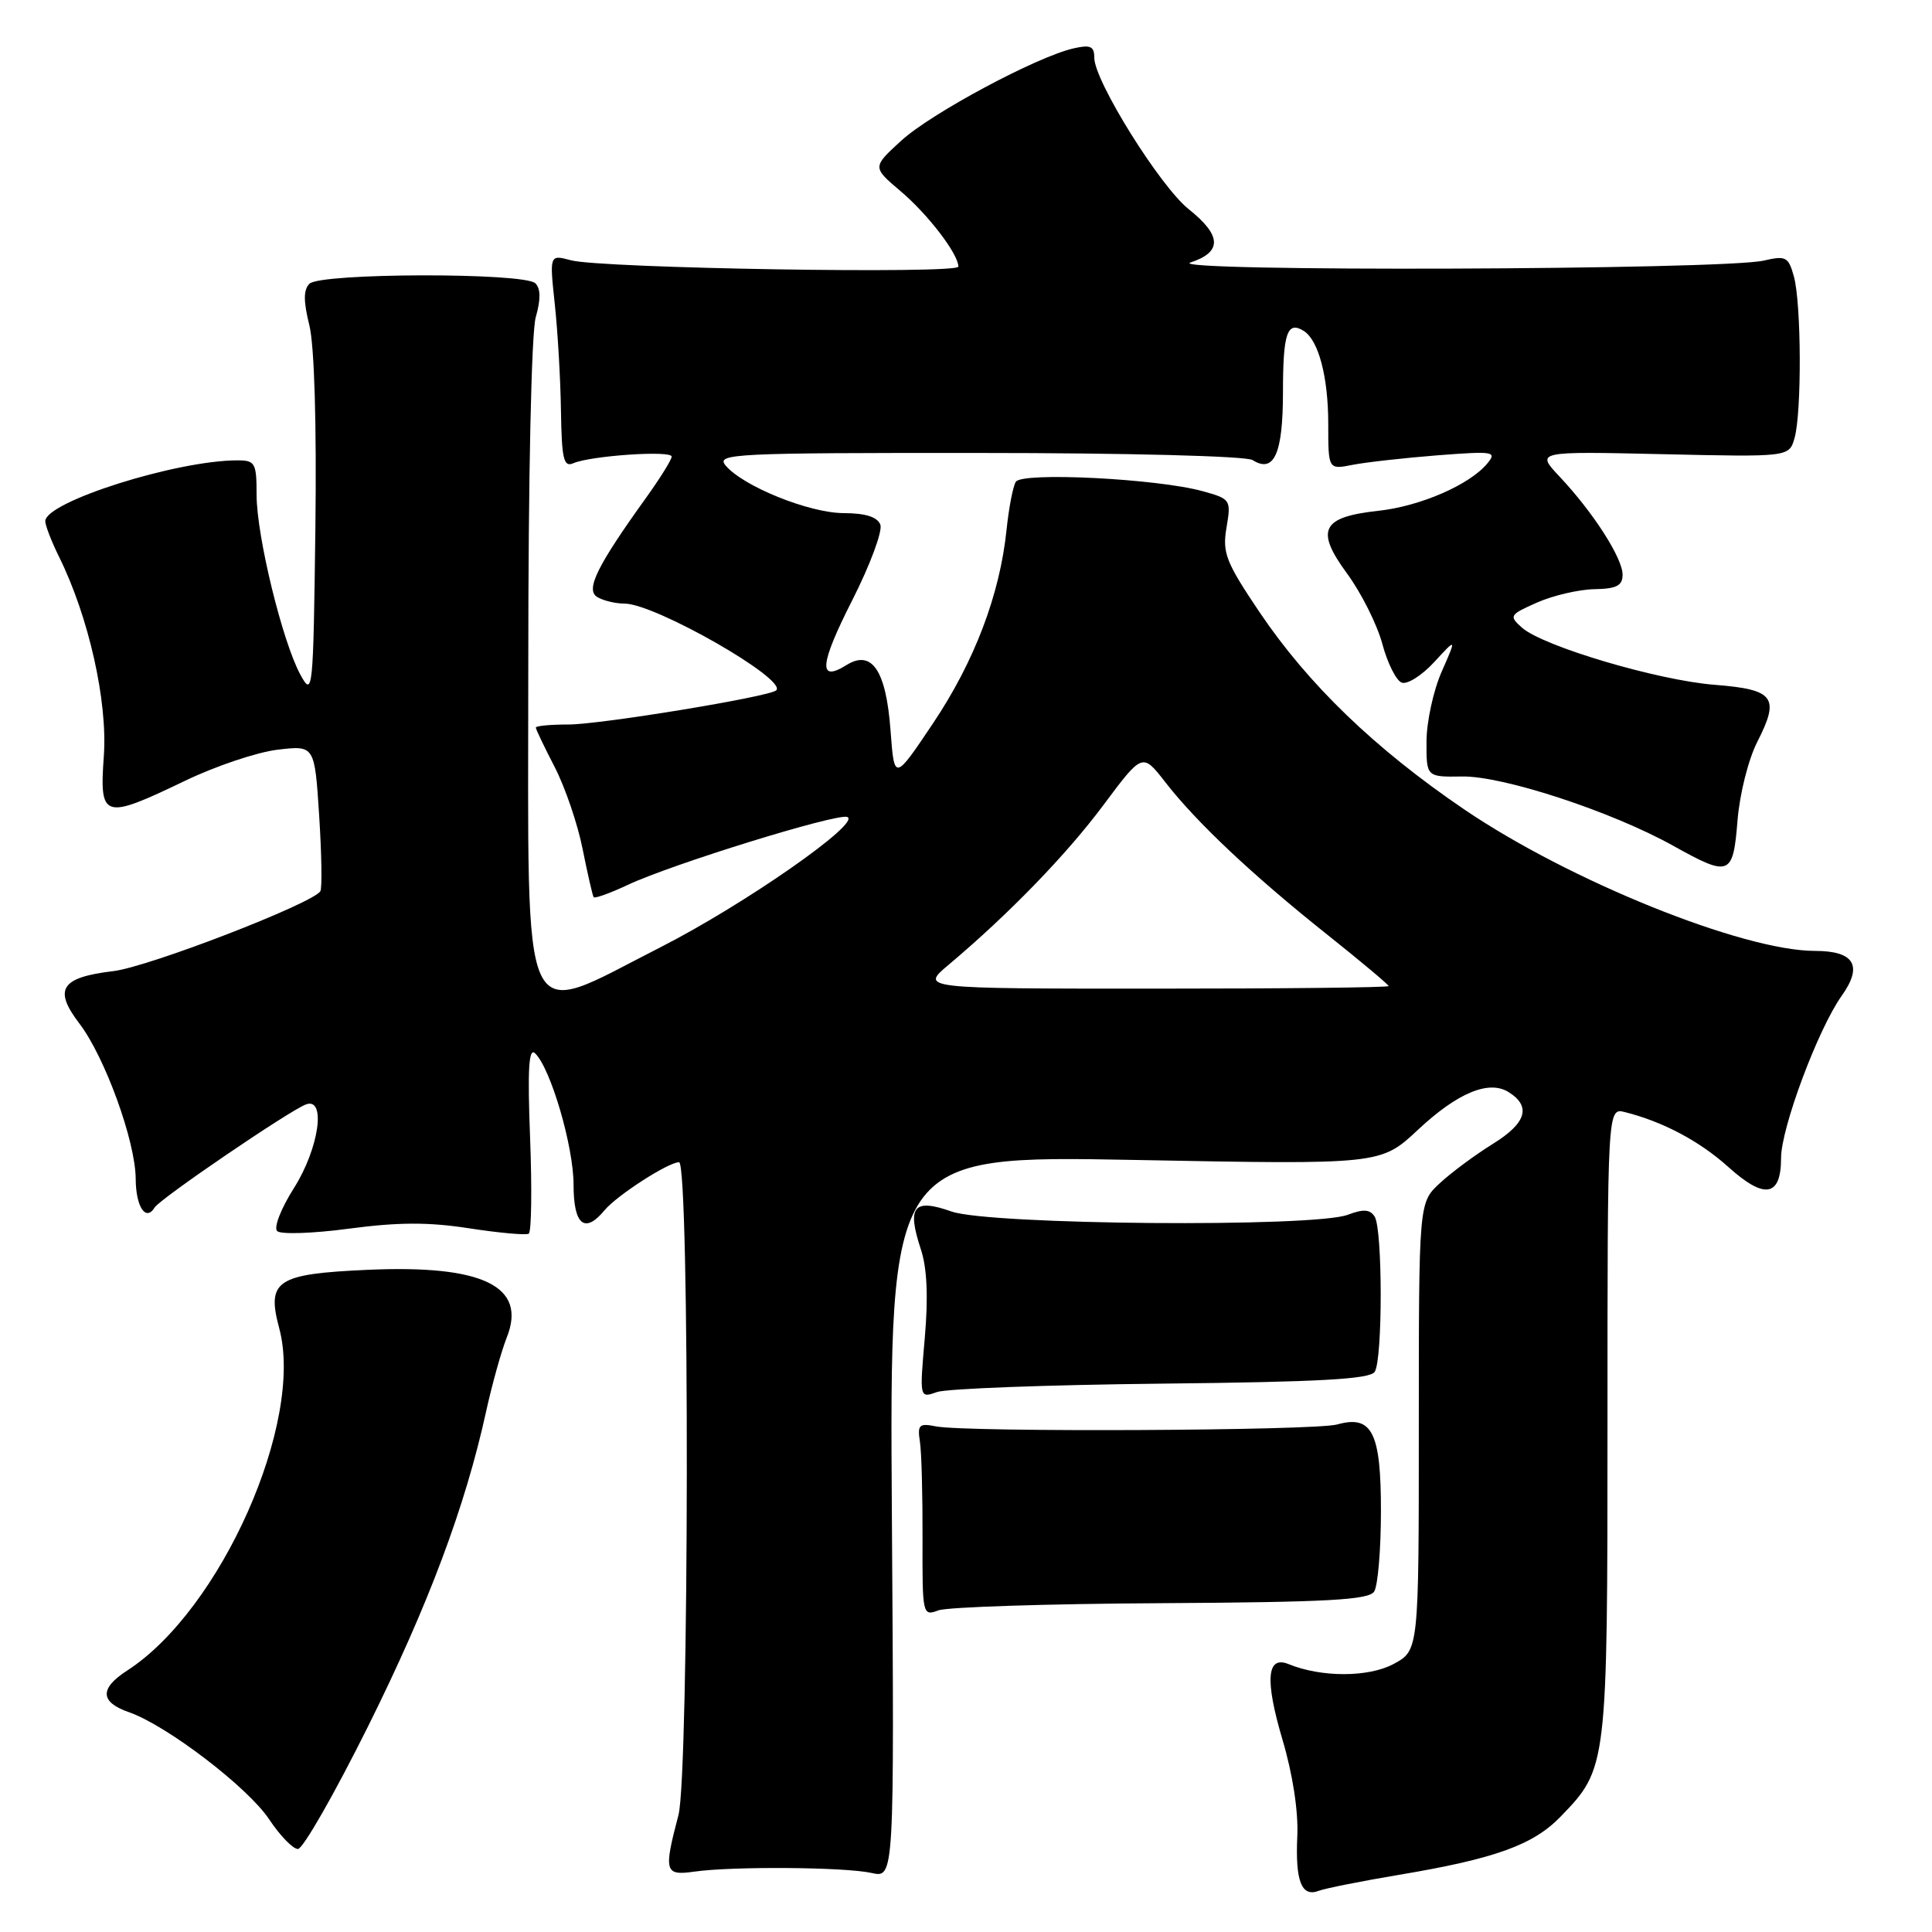 <?xml version="1.0" encoding="UTF-8" standalone="no"?>
<!DOCTYPE svg PUBLIC "-//W3C//DTD SVG 1.1//EN" "http://www.w3.org/Graphics/SVG/1.1/DTD/svg11.dtd" >
<svg xmlns="http://www.w3.org/2000/svg" xmlns:xlink="http://www.w3.org/1999/xlink" version="1.1" viewBox="0 0 256 256">
 <g >
 <path fill="currentColor"
d=" M 185.40 248.42 C 198.07 246.30 203.15 244.47 206.77 240.73 C 212.99 234.30 213.00 234.25 213.00 188.42 C 213.00 146.78 213.00 146.78 215.31 147.36 C 220.36 148.63 225.23 151.22 229.01 154.63 C 233.81 158.96 236.00 158.59 236.00 153.45 C 236.00 149.47 240.90 136.36 244.02 131.97 C 246.88 127.96 245.72 126.00 240.50 126.00 C 230.95 126.00 207.93 116.71 194.00 107.24 C 182.15 99.18 173.33 90.67 166.87 81.08 C 162.42 74.46 161.95 73.25 162.52 69.90 C 163.14 66.22 163.07 66.11 159.34 65.08 C 153.33 63.42 135.41 62.52 134.60 63.84 C 134.22 64.45 133.67 67.33 133.37 70.23 C 132.48 78.81 129.12 87.65 123.64 95.83 C 118.50 103.50 118.50 103.50 118.00 96.78 C 117.41 88.83 115.53 86.03 112.17 88.12 C 108.38 90.49 108.59 88.07 112.94 79.51 C 115.30 74.85 116.97 70.36 116.65 69.52 C 116.25 68.49 114.68 68.00 111.78 67.99 C 107.22 67.98 98.41 64.42 96.13 61.66 C 94.85 60.12 97.26 60.00 129.63 60.02 C 149.31 60.02 165.14 60.43 165.97 60.96 C 168.82 62.76 170.00 60.13 170.00 51.94 C 170.00 44.16 170.56 42.49 172.74 43.84 C 174.71 45.06 176.00 49.92 176.00 56.18 C 176.00 62.23 176.00 62.23 179.25 61.59 C 181.04 61.24 186.10 60.68 190.49 60.33 C 197.96 59.76 198.39 59.83 197.06 61.43 C 194.72 64.24 188.21 67.07 182.68 67.68 C 175.11 68.50 174.25 70.21 178.48 75.98 C 180.37 78.55 182.47 82.74 183.16 85.30 C 183.84 87.85 185.00 90.17 185.73 90.45 C 186.46 90.73 188.40 89.51 190.04 87.73 C 193.01 84.50 193.01 84.50 191.03 89.00 C 189.94 91.47 189.03 95.63 189.02 98.23 C 189.00 102.96 189.00 102.96 193.75 102.89 C 199.16 102.80 213.57 107.53 221.73 112.08 C 229.20 116.24 229.64 116.07 230.23 108.72 C 230.51 105.22 231.67 100.60 232.86 98.28 C 235.87 92.38 235.10 91.36 227.19 90.74 C 219.66 90.15 204.46 85.64 201.67 83.17 C 199.92 81.61 200.01 81.46 203.67 79.84 C 205.77 78.91 209.19 78.11 211.25 78.07 C 214.21 78.02 215.00 77.61 215.00 76.14 C 215.00 73.95 211.10 67.88 206.65 63.15 C 203.50 59.80 203.50 59.80 220.29 60.18 C 237.07 60.56 237.07 60.56 237.79 58.03 C 238.75 54.62 238.69 40.20 237.70 36.64 C 236.98 34.03 236.64 33.85 233.70 34.53 C 228.31 35.78 153.95 36.03 157.75 34.78 C 161.97 33.39 161.89 31.21 157.50 27.71 C 153.71 24.68 145.00 10.72 145.00 7.66 C 145.00 6.13 144.50 5.90 142.25 6.41 C 137.37 7.52 123.37 15.02 119.42 18.64 C 115.58 22.15 115.58 22.15 119.33 25.33 C 122.97 28.41 126.98 33.65 126.99 35.33 C 127.00 36.33 79.67 35.56 75.66 34.49 C 72.81 33.73 72.81 33.73 73.51 40.28 C 73.90 43.88 74.27 50.25 74.33 54.44 C 74.43 60.85 74.69 61.94 75.97 61.38 C 78.28 60.38 89.00 59.65 89.00 60.50 C 89.00 60.90 87.50 63.32 85.67 65.87 C 79.13 74.97 77.57 78.11 79.11 79.09 C 79.87 79.57 81.52 79.98 82.77 79.98 C 86.84 80.01 104.32 90.01 102.86 91.47 C 102.03 92.31 79.56 96.00 75.33 96.00 C 72.95 96.00 71.00 96.18 71.00 96.41 C 71.00 96.63 72.13 98.99 73.51 101.66 C 74.88 104.32 76.55 109.20 77.20 112.50 C 77.86 115.80 78.52 118.67 78.66 118.88 C 78.80 119.09 80.85 118.35 83.21 117.24 C 89.02 114.51 110.80 107.77 112.25 108.25 C 114.30 108.93 98.60 119.88 87.47 125.54 C 68.63 135.11 70.00 138.05 70.00 88.24 C 70.00 63.01 70.41 44.07 70.99 42.03 C 71.66 39.69 71.65 38.25 70.94 37.54 C 69.50 36.10 42.45 36.15 41.00 37.60 C 40.20 38.40 40.20 39.91 40.99 43.10 C 41.66 45.81 41.96 56.13 41.79 70.00 C 41.51 91.72 41.44 92.39 39.82 89.43 C 37.43 85.08 34.00 71.01 34.00 65.58 C 34.00 61.34 33.81 61.00 31.46 61.00 C 23.37 61.00 6.00 66.50 6.00 69.06 C 6.00 69.62 6.82 71.75 7.83 73.79 C 11.76 81.74 14.27 92.93 13.76 100.15 C 13.16 108.52 13.67 108.67 24.52 103.46 C 28.56 101.51 34.08 99.66 36.78 99.34 C 41.69 98.76 41.69 98.76 42.29 108.06 C 42.62 113.18 42.69 117.69 42.45 118.09 C 41.44 119.72 19.65 128.14 15.01 128.68 C 8.07 129.51 7.05 131.07 10.51 135.61 C 13.90 140.05 17.95 151.21 17.98 156.19 C 18.00 159.92 19.32 161.91 20.50 159.99 C 21.23 158.82 38.24 147.23 40.52 146.35 C 43.26 145.30 42.28 152.17 38.94 157.44 C 37.25 160.10 36.25 162.65 36.72 163.12 C 37.19 163.59 41.48 163.44 46.27 162.80 C 52.76 161.94 56.80 161.92 62.18 162.76 C 66.15 163.37 69.69 163.69 70.06 163.47 C 70.42 163.24 70.50 157.53 70.24 150.78 C 69.89 141.72 70.06 138.78 70.89 139.56 C 72.95 141.50 76.00 151.89 76.00 156.98 C 76.00 162.32 77.48 163.54 80.11 160.36 C 81.75 158.39 88.56 154.00 89.98 154.00 C 91.40 154.00 91.32 235.10 89.90 240.50 C 87.92 248.02 88.07 248.56 92.00 248.00 C 97.07 247.28 112.00 247.39 115.50 248.18 C 118.50 248.85 118.50 248.85 118.18 200.97 C 117.86 153.09 117.86 153.09 150.41 153.70 C 182.95 154.32 182.95 154.32 187.89 149.70 C 193.14 144.79 197.29 143.07 199.90 144.71 C 202.93 146.61 202.25 148.82 197.81 151.57 C 195.44 153.04 192.26 155.40 190.75 156.81 C 188.00 159.37 188.00 159.37 188.00 189.03 C 188.00 218.69 188.00 218.69 184.65 220.49 C 181.33 222.27 175.09 222.28 170.76 220.51 C 167.85 219.31 167.58 222.57 169.94 230.53 C 171.29 235.07 172.05 240.02 171.90 243.29 C 171.62 249.28 172.46 251.42 174.75 250.54 C 175.60 250.22 180.39 249.26 185.40 248.42 Z  M 48.77 228.75 C 56.76 212.69 61.66 199.62 64.42 186.99 C 65.21 183.42 66.43 179.03 67.15 177.22 C 69.86 170.43 63.98 167.57 48.68 168.26 C 36.63 168.80 35.30 169.68 37.00 176.01 C 40.34 188.40 29.26 213.34 16.86 221.35 C 13.16 223.74 13.24 225.54 17.10 226.88 C 22.13 228.64 32.87 236.85 35.67 241.08 C 37.10 243.23 38.81 245.00 39.48 245.00 C 40.14 245.00 44.32 237.69 48.77 228.75 Z  M 153.86 212.43 C 175.94 212.30 181.39 212.00 182.09 210.88 C 182.57 210.12 182.98 205.37 182.98 200.32 C 183.00 189.80 181.82 187.45 177.18 188.75 C 174.22 189.58 127.98 189.80 124.00 189.00 C 121.80 188.56 121.55 188.80 121.89 191.00 C 122.11 192.38 122.26 198.15 122.24 203.84 C 122.21 214.00 122.24 214.17 124.35 213.38 C 125.53 212.94 138.81 212.51 153.86 212.43 Z  M 153.93 183.34 C 174.81 183.12 181.54 182.75 182.16 181.77 C 183.22 180.11 183.21 162.88 182.15 161.21 C 181.54 160.24 180.66 160.18 178.60 160.96 C 174.12 162.67 131.14 162.31 126.08 160.53 C 121.03 158.75 120.14 159.86 122.03 165.58 C 122.84 168.04 123.01 171.89 122.54 177.26 C 121.84 185.28 121.84 185.28 124.17 184.45 C 125.45 184.00 138.84 183.50 153.93 183.34 Z  M 125.72 127.82 C 133.73 121.07 141.33 113.23 146.25 106.62 C 151.38 99.75 151.38 99.75 154.39 103.62 C 158.50 108.92 165.91 115.91 175.75 123.75 C 180.29 127.36 184.00 130.48 184.00 130.66 C 184.00 130.85 170.03 131.00 152.97 131.00 C 121.93 131.00 121.93 131.00 125.72 127.82 Z "/>
</g>
</svg>